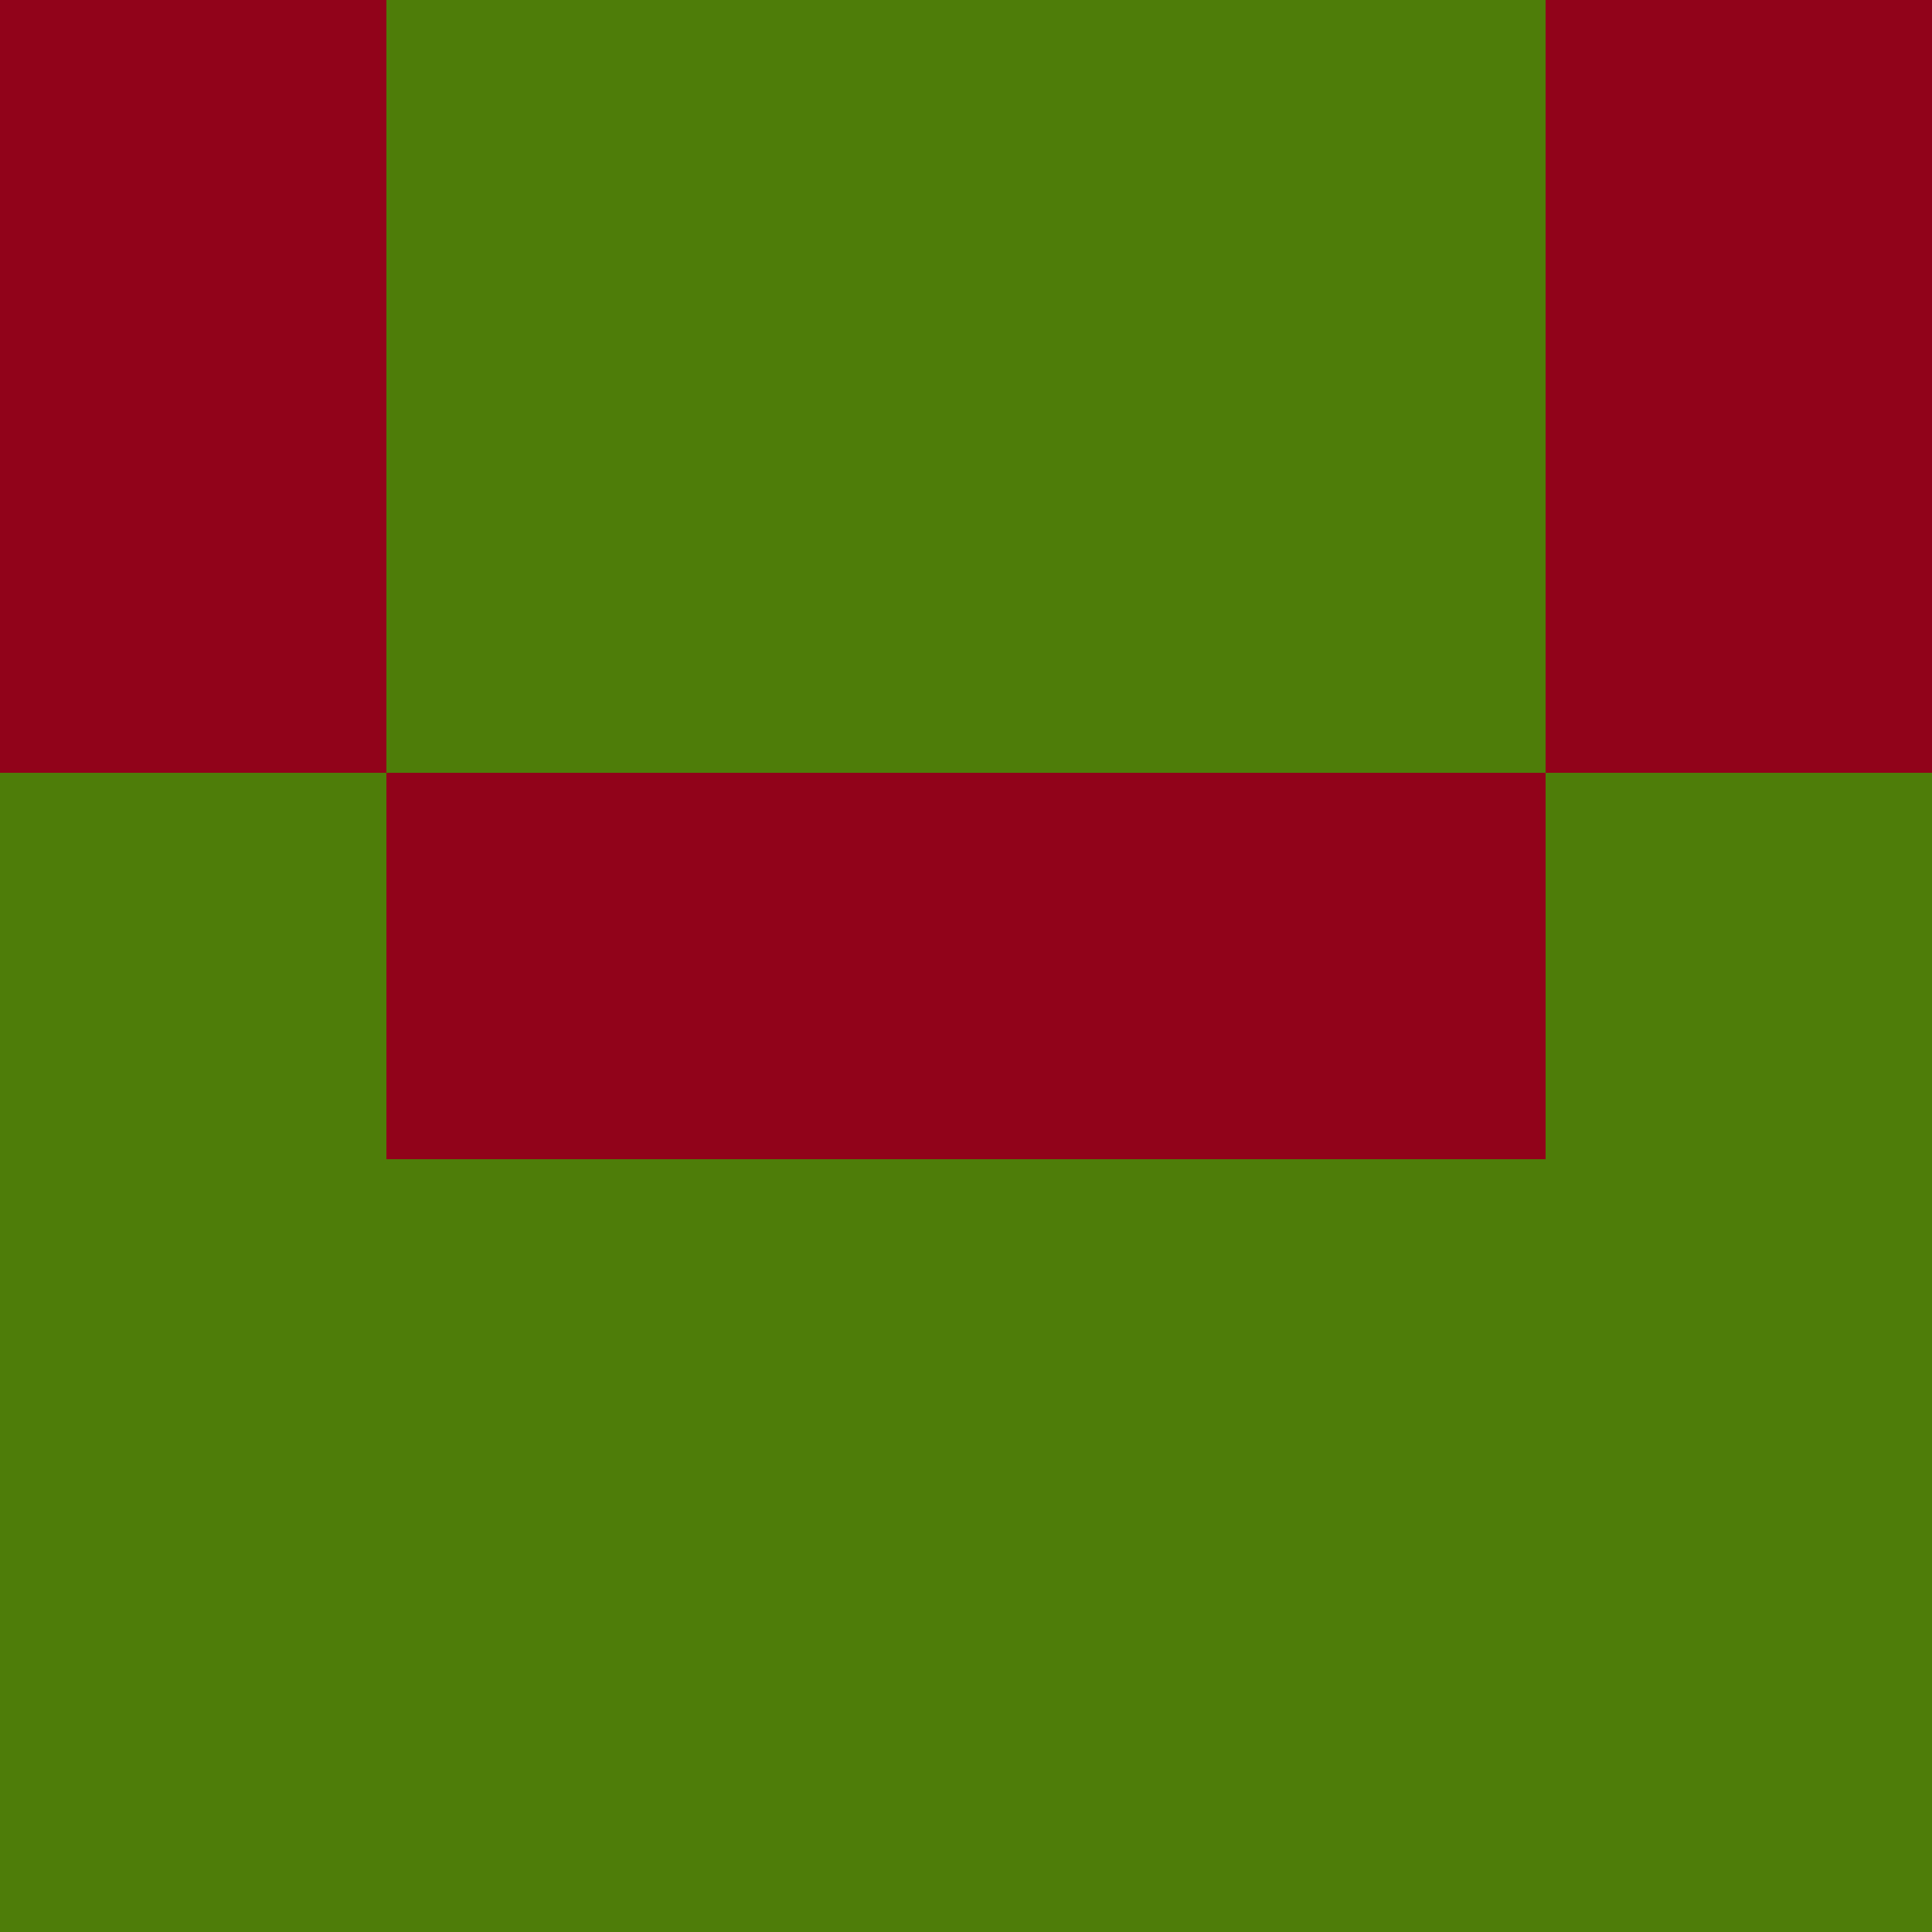 <?xml version="1.0" encoding="utf-8"?>
<!DOCTYPE svg PUBLIC "-//W3C//DTD SVG 20010904//EN"
        "http://www.w3.org/TR/2001/REC-SVG-20010904/DTD/svg10.dtd">

<svg viewBox="0 0 5 5"
     xmlns="http://www.w3.org/2000/svg"
     xmlns:xlink="http://www.w3.org/1999/xlink">

            <rect x ="0" y="0"
          width="1" height="1"
          fill="#91031A"></rect>
        <rect x ="4" y="0"
          width="1" height="1"
          fill="#91031A"></rect>
        <rect x ="1" y="0"
          width="1" height="1"
          fill="#4E7D09"></rect>
        <rect x ="3" y="0"
          width="1" height="1"
          fill="#4E7D09"></rect>
        <rect x ="2" y="0"
          width="1" height="1"
          fill="#4E7D09"></rect>
                <rect x ="0" y="1"
          width="1" height="1"
          fill="#91031A"></rect>
        <rect x ="4" y="1"
          width="1" height="1"
          fill="#91031A"></rect>
        <rect x ="1" y="1"
          width="1" height="1"
          fill="#4E7D09"></rect>
        <rect x ="3" y="1"
          width="1" height="1"
          fill="#4E7D09"></rect>
        <rect x ="2" y="1"
          width="1" height="1"
          fill="#4E7D09"></rect>
                <rect x ="0" y="2"
          width="1" height="1"
          fill="#4E7D09"></rect>
        <rect x ="4" y="2"
          width="1" height="1"
          fill="#4E7D09"></rect>
        <rect x ="1" y="2"
          width="1" height="1"
          fill="#91031A"></rect>
        <rect x ="3" y="2"
          width="1" height="1"
          fill="#91031A"></rect>
        <rect x ="2" y="2"
          width="1" height="1"
          fill="#91031A"></rect>
                <rect x ="0" y="3"
          width="1" height="1"
          fill="#4E7D09"></rect>
        <rect x ="4" y="3"
          width="1" height="1"
          fill="#4E7D09"></rect>
        <rect x ="1" y="3"
          width="1" height="1"
          fill="#4E7D09"></rect>
        <rect x ="3" y="3"
          width="1" height="1"
          fill="#4E7D09"></rect>
        <rect x ="2" y="3"
          width="1" height="1"
          fill="#4E7D09"></rect>
                <rect x ="0" y="4"
          width="1" height="1"
          fill="#4E7D09"></rect>
        <rect x ="4" y="4"
          width="1" height="1"
          fill="#4E7D09"></rect>
        <rect x ="1" y="4"
          width="1" height="1"
          fill="#4E7D09"></rect>
        <rect x ="3" y="4"
          width="1" height="1"
          fill="#4E7D09"></rect>
        <rect x ="2" y="4"
          width="1" height="1"
          fill="#4E7D09"></rect>
        </svg>

